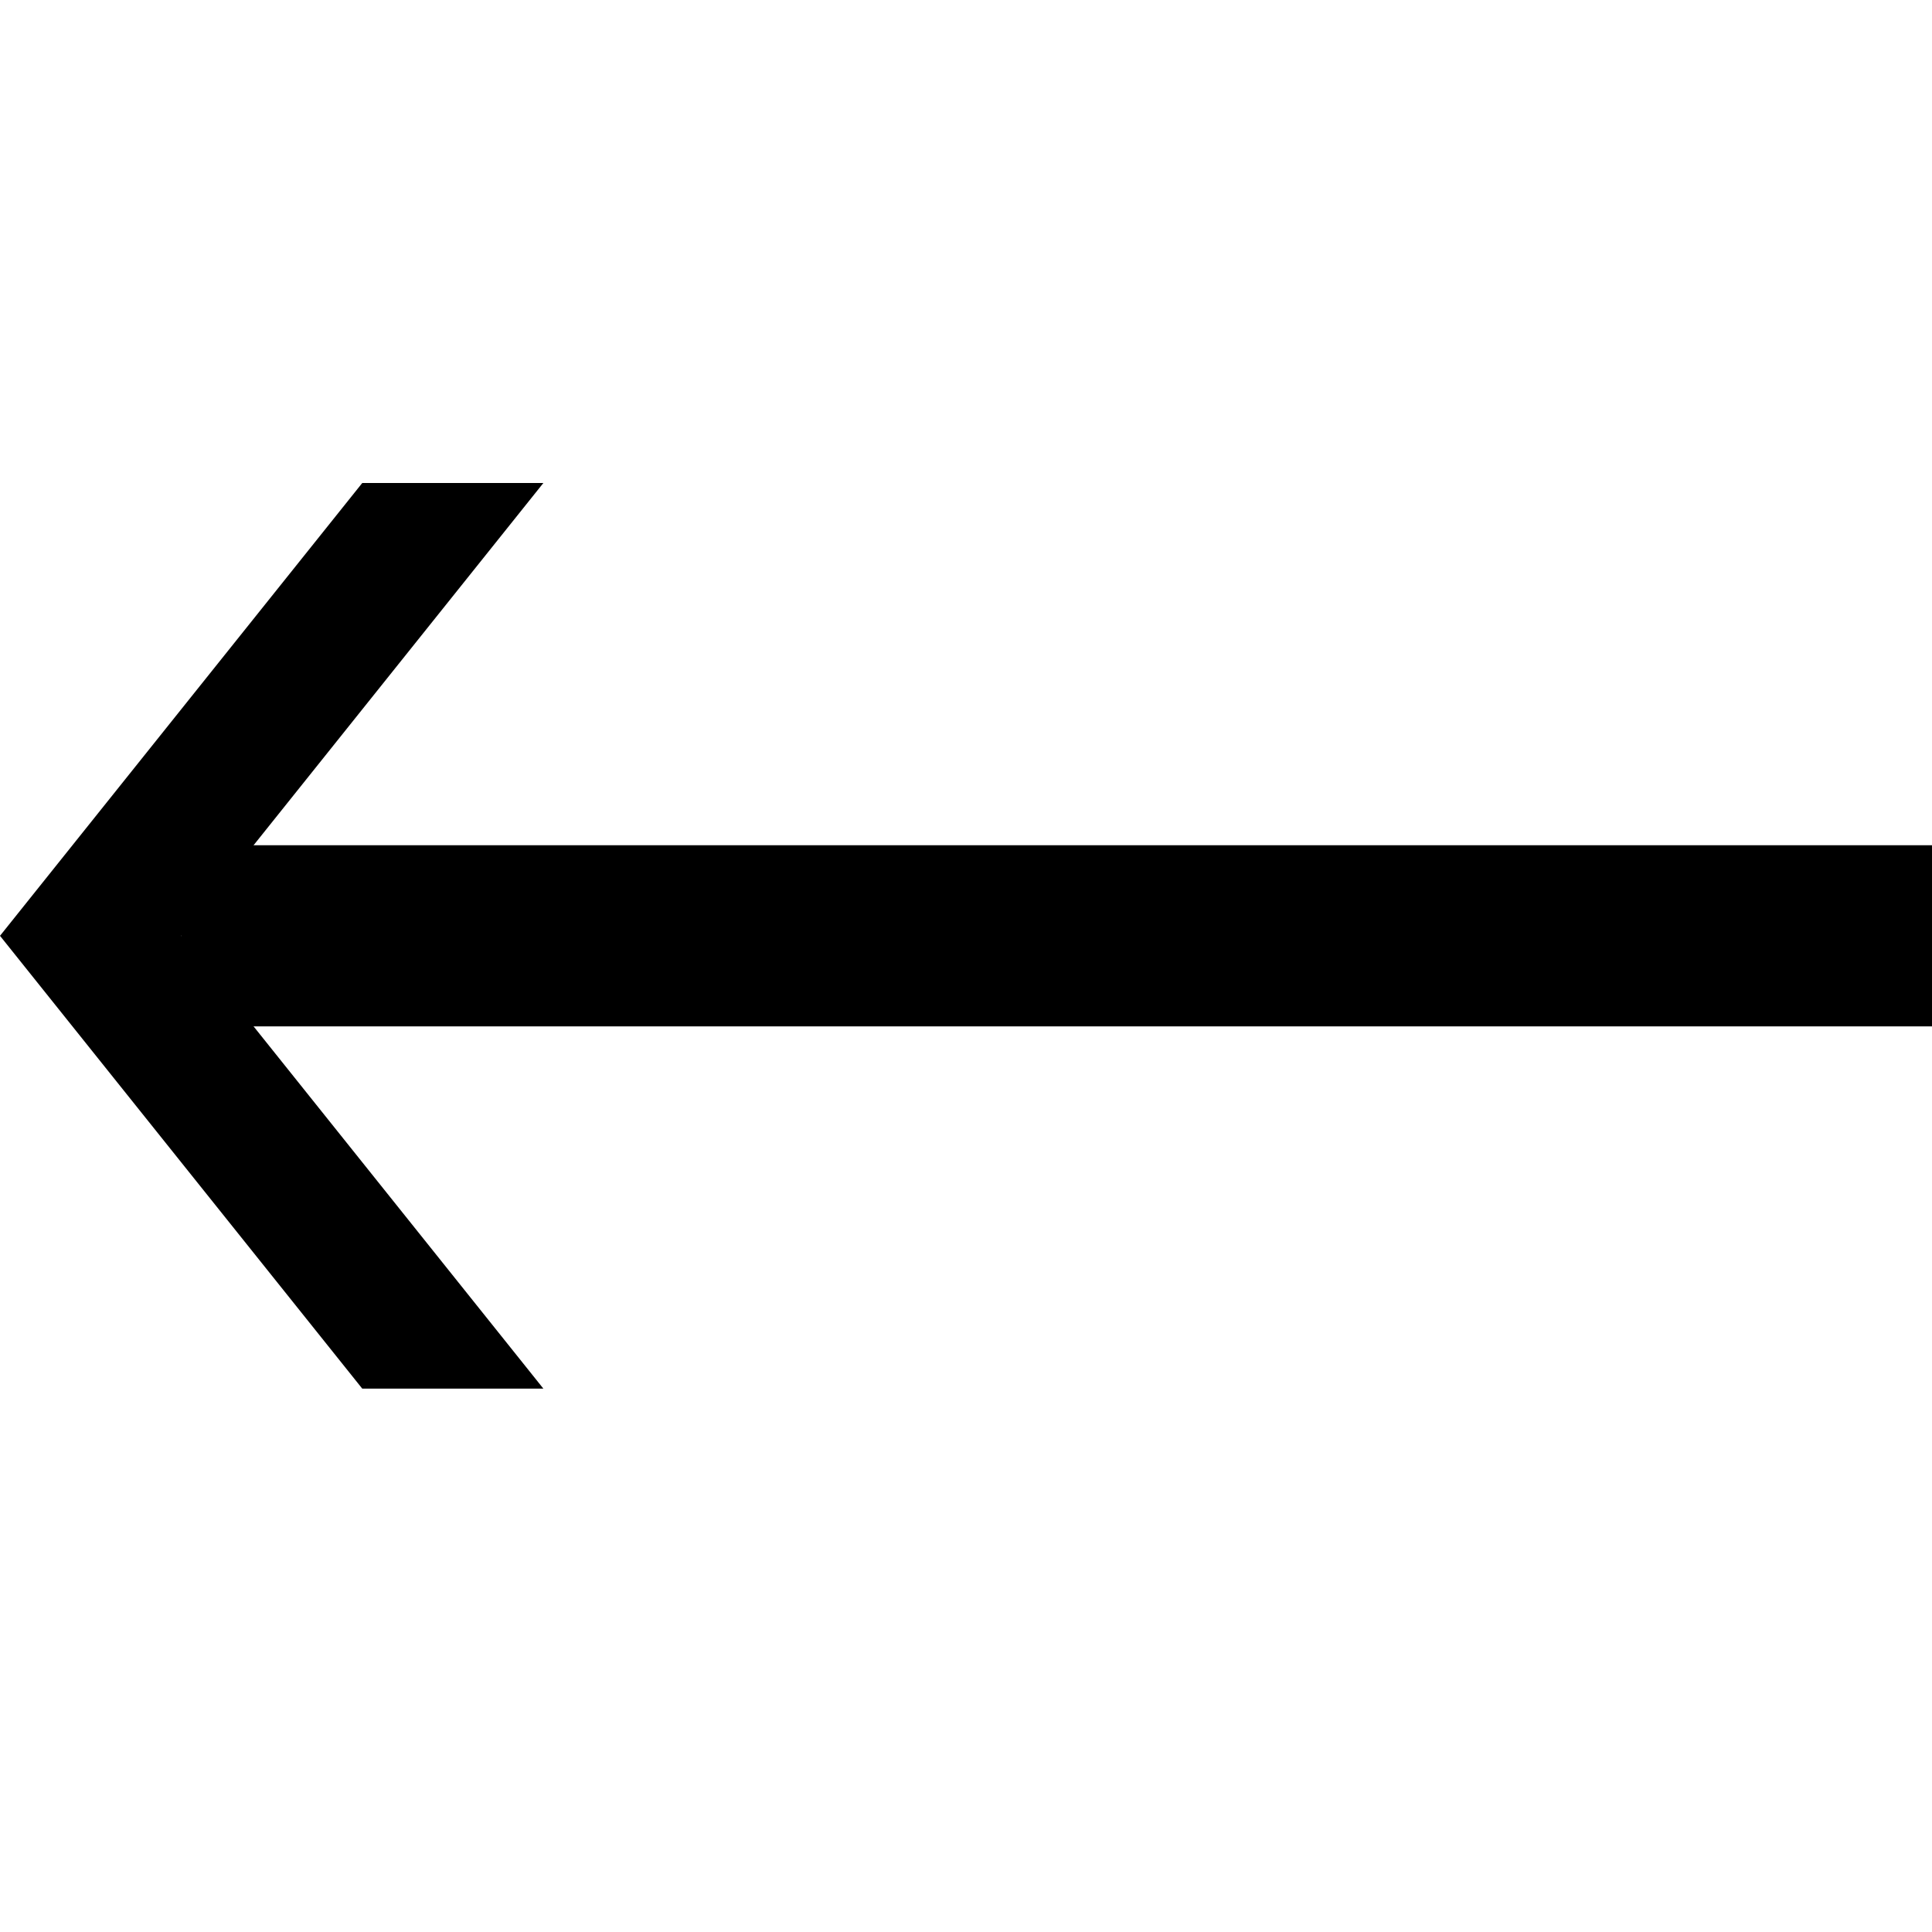 <svg data-icon="arrow" version="1.1" xmlns="http://www.w3.org/2000/svg" width="32" height="32" class="iconic iconic-arrow iconic-size-md iconic-arrow-left-line-oblique" viewBox="0 0 32 32">
  <g>
    <title>Arrow Left Line Oblique</title>
  </g>
  <g data-width="32" data-height="15" data-defaultMaxHeight="19" class="iconic-container" transform=" translate(0 8)">
    <path stroke="#000" stroke-width="3" stroke-miterlimit="10" class="iconic-arrow-stem iconic-property-stroke" d="M0 9.5h29" fill="none" transform=" rotate(180 16 16 ) translate(0 15)"></path>
    <path class="iconic-arrow-head iconic-arrow-head-line-oblique iconic-property-fill" d="M32 9.5l-6-7.5h-3l6 7.5-6 7.5h3z" display="inline" transform=" rotate(180 16 16 ) translate(0 15)"></path>
  </g>
</svg>